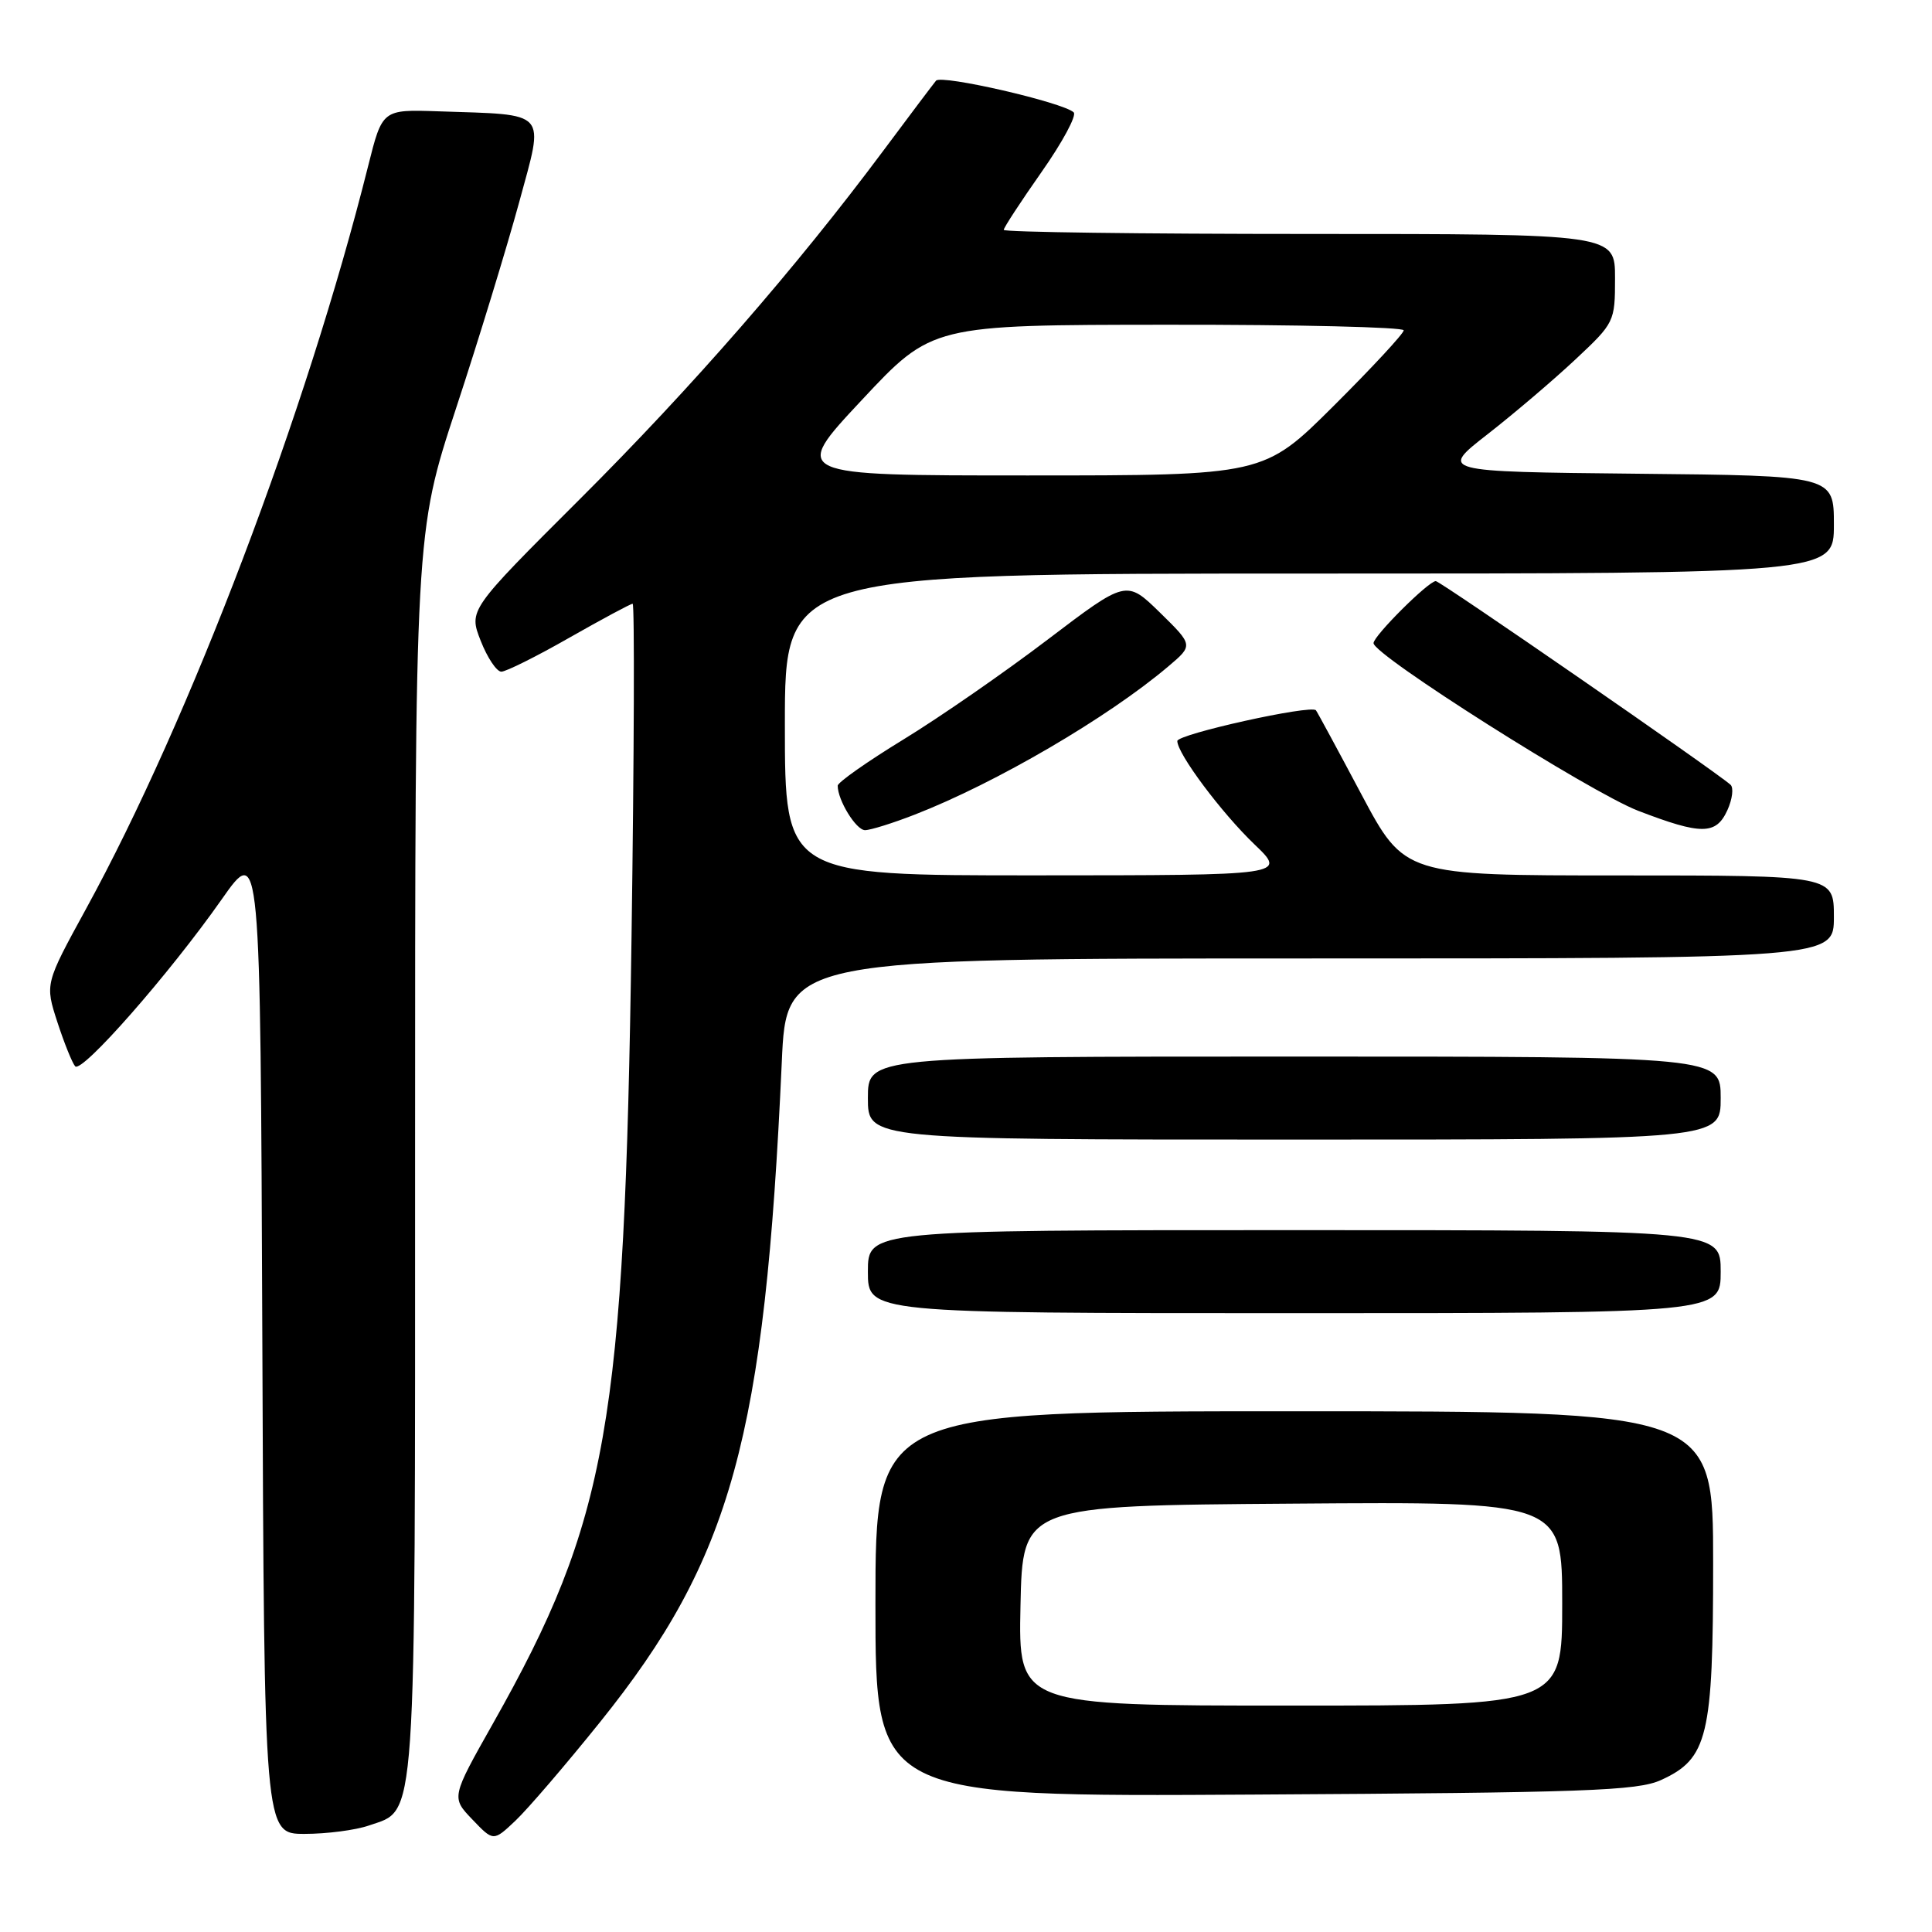 <?xml version="1.0" encoding="UTF-8" standalone="no"?>
<!DOCTYPE svg PUBLIC "-//W3C//DTD SVG 1.1//EN" "http://www.w3.org/Graphics/SVG/1.1/DTD/svg11.dtd" >
<svg xmlns="http://www.w3.org/2000/svg" xmlns:xlink="http://www.w3.org/1999/xlink" version="1.1" viewBox="0 0 256 256">
 <g >
 <path fill="currentColor"
d=" M 79.49 228.21 C 96.94 206.51 101.34 190.54 103.59 140.75 C 104.20 127.00 104.20 127.00 173.60 127.00 C 243.00 127.00 243.00 127.00 243.00 121.50 C 243.00 116.00 243.00 116.00 214.55 116.00 C 186.11 116.00 186.11 116.00 180.39 105.25 C 177.25 99.34 174.54 94.33 174.37 94.12 C 173.76 93.34 156.00 97.28 156.00 98.19 C 156.00 99.87 161.86 107.71 166.24 111.90 C 170.50 115.98 170.50 115.98 137.25 115.99 C 104.00 116.00 104.00 116.00 104.00 96.00 C 104.00 76.00 104.00 76.00 173.50 76.00 C 243.00 76.00 243.00 76.00 243.00 69.52 C 243.00 63.03 243.00 63.03 216.87 62.77 C 190.74 62.50 190.74 62.50 197.12 57.53 C 200.63 54.79 205.86 50.34 208.75 47.63 C 213.93 42.78 214.00 42.63 214.00 36.85 C 214.00 31.00 214.00 31.00 173.50 31.00 C 151.22 31.00 133.00 30.76 133.00 30.46 C 133.00 30.17 135.26 26.71 138.02 22.78 C 140.78 18.85 142.69 15.30 142.27 14.89 C 140.91 13.58 124.74 9.85 124.03 10.69 C 123.66 11.14 120.50 15.32 117.02 20.00 C 105.50 35.46 91.70 51.31 76.80 66.17 C 62.10 80.84 62.10 80.84 63.70 84.92 C 64.58 87.16 65.81 89.00 66.43 89.00 C 67.04 89.00 71.10 86.98 75.44 84.50 C 79.79 82.03 83.56 80.00 83.83 80.00 C 84.09 80.00 84.03 99.91 83.68 124.25 C 82.76 188.80 80.54 201.41 65.34 228.34 C 59.79 238.17 59.79 238.17 62.59 241.09 C 65.38 244.01 65.38 244.01 68.30 241.25 C 69.90 239.74 74.94 233.87 79.49 228.21 Z  M 48.88 241.89 C 55.26 239.67 55.00 243.39 55.00 152.87 C 55.00 70.64 55.00 70.64 60.44 54.07 C 63.44 44.96 67.19 32.67 68.80 26.77 C 72.13 14.48 72.83 15.25 58.08 14.75 C 50.66 14.50 50.66 14.50 48.78 22.00 C 40.60 54.65 25.14 95.35 11.40 120.43 C 5.96 130.37 5.96 130.37 7.60 135.43 C 8.51 138.22 9.57 140.85 9.96 141.29 C 10.84 142.26 22.45 129.04 29.37 119.18 C 34.50 111.87 34.50 111.87 34.76 177.43 C 35.01 243.00 35.01 243.00 40.36 243.00 C 43.30 243.00 47.13 242.50 48.88 241.89 Z  M 220.08 235.87 C 226.30 233.04 227.00 230.12 227.00 207.10 C 227.00 187.00 227.00 187.00 171.50 187.00 C 116.00 187.00 116.00 187.00 116.00 212.54 C 116.00 238.09 116.00 238.09 166.25 237.79 C 210.11 237.54 216.95 237.29 220.08 235.87 Z  M 228.00 168.50 C 228.00 163.00 228.00 163.00 171.50 163.00 C 115.00 163.00 115.00 163.00 115.00 168.50 C 115.00 174.00 115.00 174.00 171.50 174.00 C 228.00 174.00 228.00 174.00 228.00 168.50 Z  M 228.00 145.50 C 228.00 140.00 228.00 140.00 171.50 140.00 C 115.00 140.00 115.00 140.00 115.00 145.50 C 115.00 151.00 115.00 151.00 171.50 151.00 C 228.00 151.00 228.00 151.00 228.00 145.50 Z  M 121.21 107.94 C 131.96 103.76 146.82 95.07 154.81 88.30 C 158.12 85.50 158.12 85.50 153.69 81.16 C 149.25 76.83 149.25 76.83 138.82 84.75 C 133.09 89.11 124.48 95.07 119.70 97.99 C 114.91 100.92 111.00 103.67 111.00 104.11 C 111.00 106.04 113.44 110.00 114.62 110.00 C 115.34 110.00 118.31 109.07 121.21 107.94 Z  M 228.89 107.35 C 229.55 105.89 229.74 104.37 229.30 103.98 C 227.29 102.19 190.84 77.00 190.25 77.00 C 189.28 77.00 182.00 84.26 182.00 85.22 C 182.00 86.80 210.71 104.98 217.06 107.43 C 225.46 110.66 227.39 110.64 228.89 107.35 Z  M 114.17 53.03 C 123.50 43.05 123.50 43.05 154.75 43.03 C 171.94 43.01 186.00 43.35 186.00 43.77 C 186.00 44.19 181.83 48.69 176.73 53.77 C 167.46 63.00 167.46 63.00 136.15 63.00 C 104.84 63.00 104.84 63.00 114.17 53.03 Z  M 135.22 212.75 C 135.50 199.50 135.50 199.50 171.25 199.24 C 207.00 198.97 207.00 198.97 207.00 212.49 C 207.00 226.00 207.00 226.00 170.97 226.00 C 134.94 226.00 134.94 226.00 135.22 212.75 Z "/>
</g>
</svg>